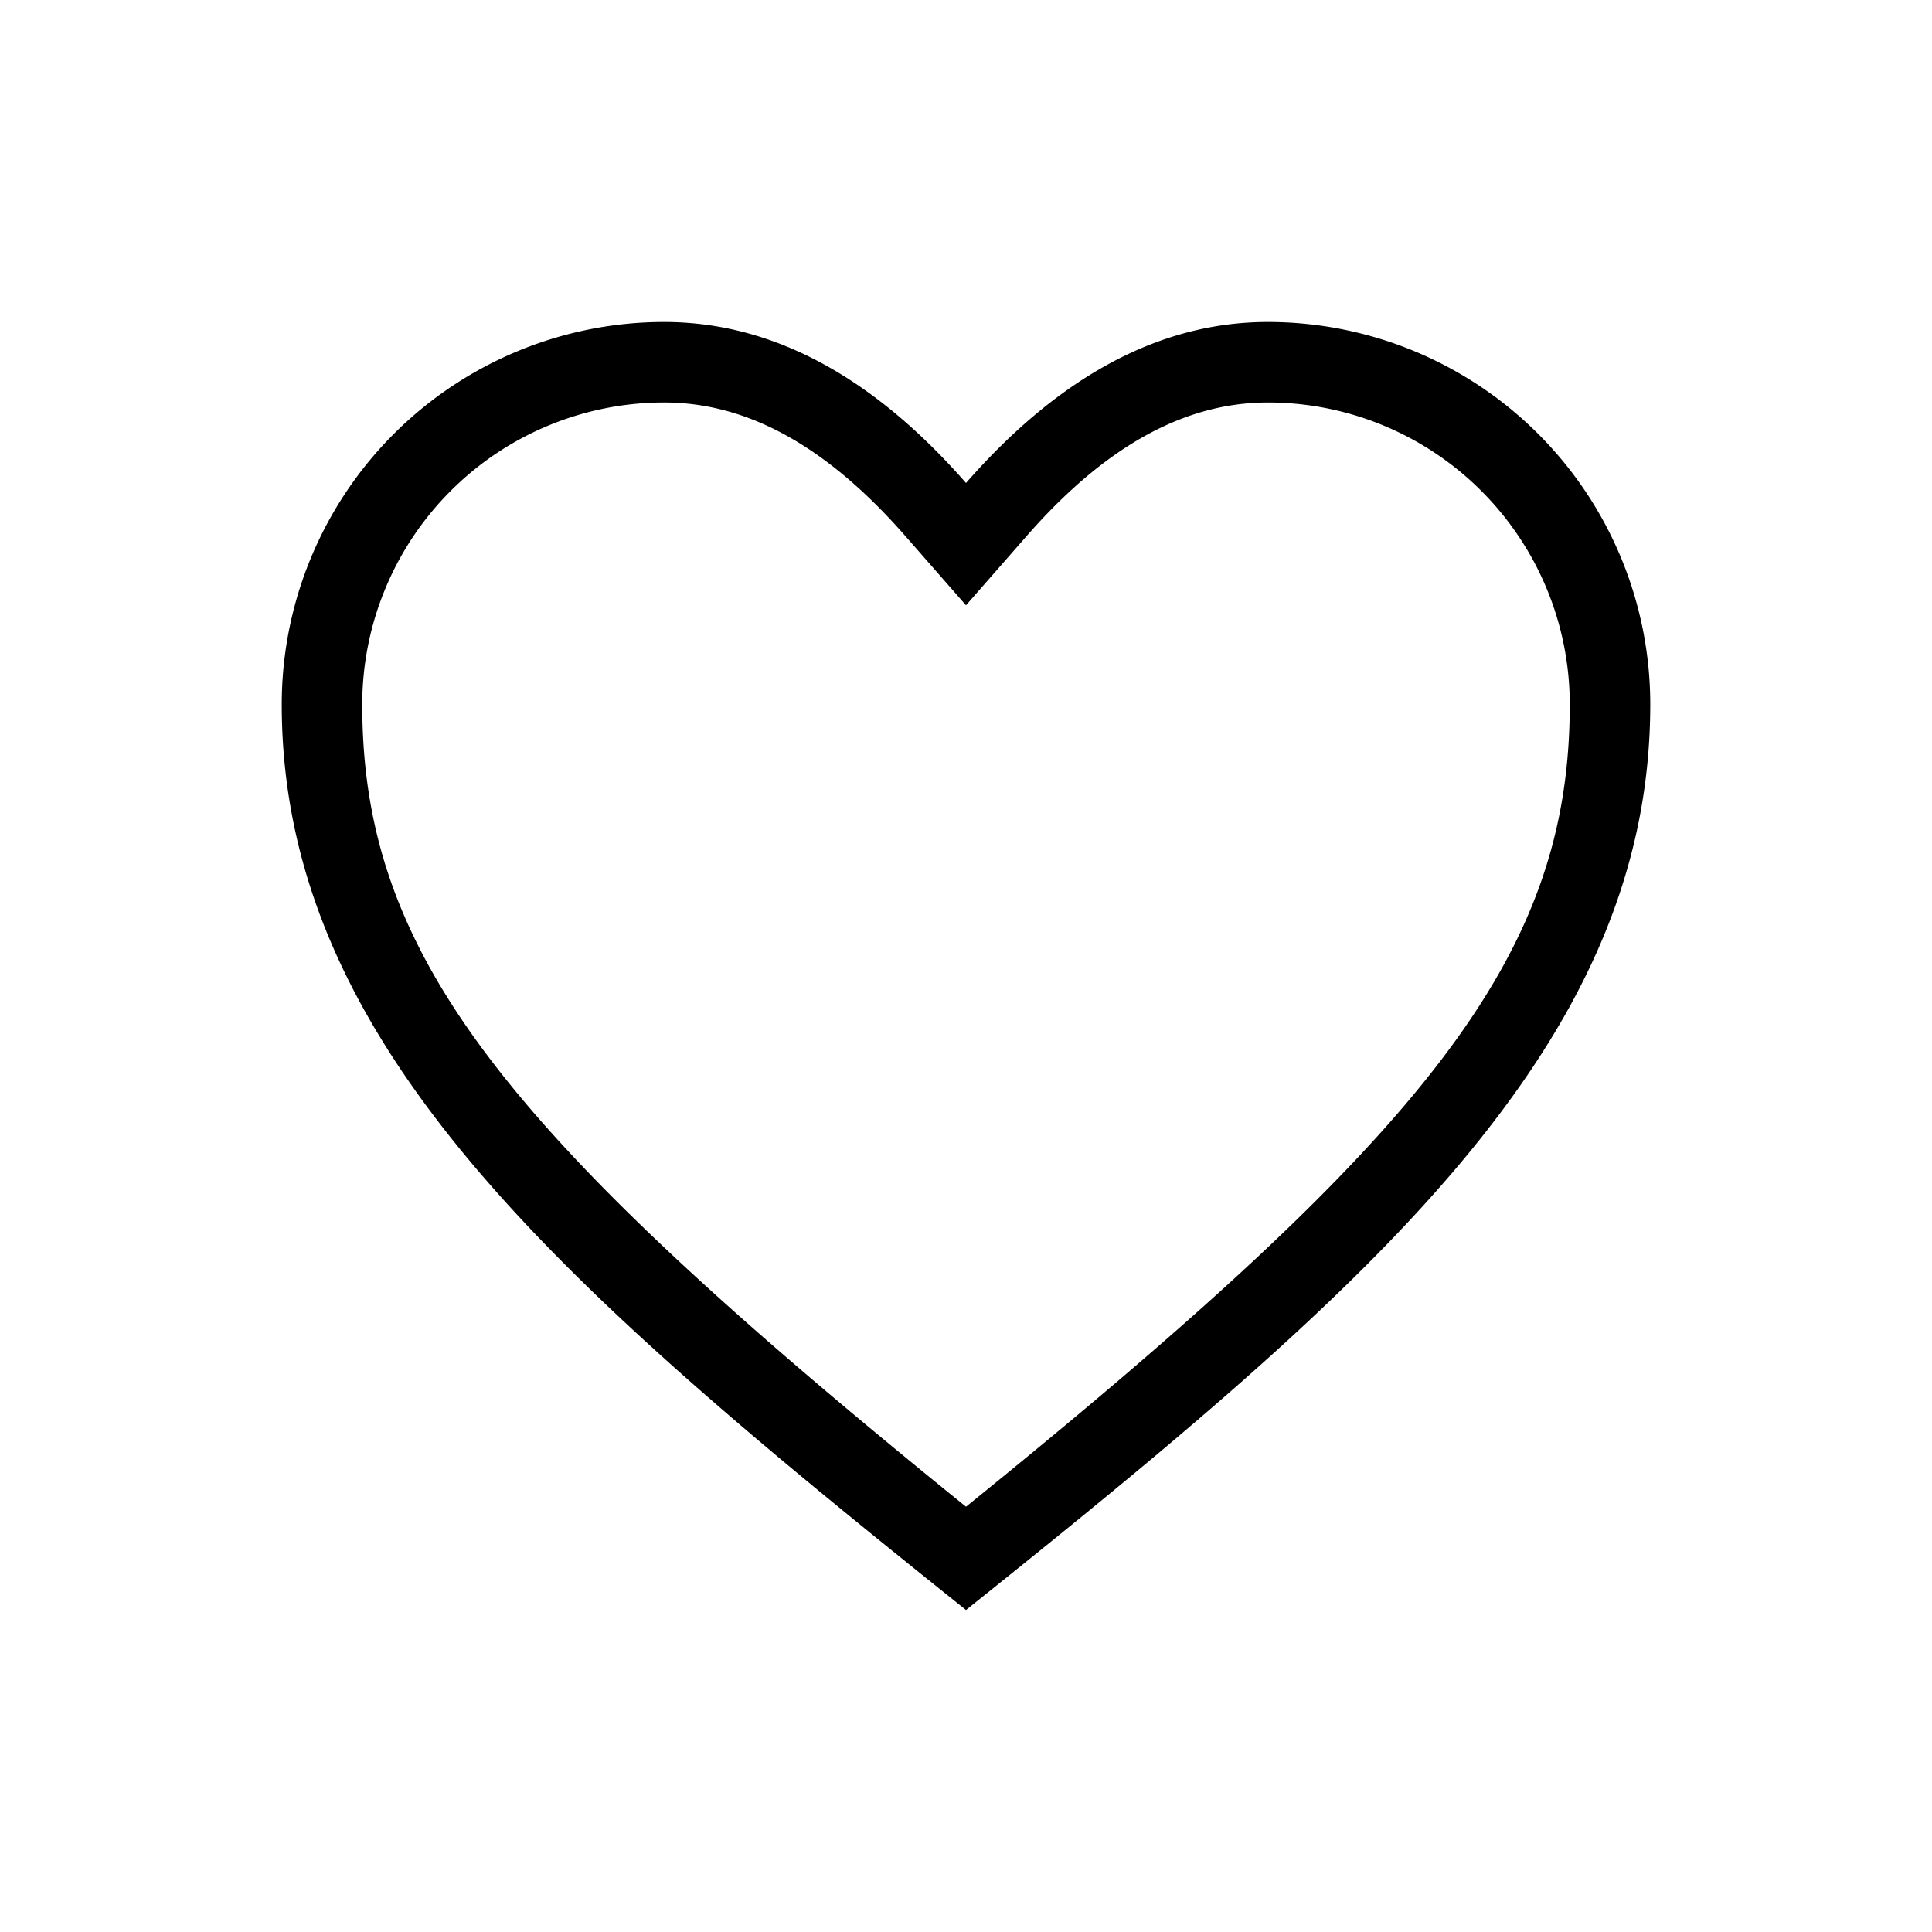 <svg xmlns="http://www.w3.org/2000/svg" viewBox="0 0 24 24">
  <path fill="currentColor"
    d="M15.75 4a4.75 4.75 0 014.75 4.75C20.5 13 17 16 12 20c-5-4-8.5-7-8.5-11.25A4.75 4.75 0 018.25 4c1.333 0 2.583.667 3.75 2 1.167-1.333 2.417-2 3.75-2zm0 1c-1.019 0-2.008.528-2.997 1.659l-.753.86-.753-.86C10.257 5.528 9.27 5 8.25 5A3.75 3.75 0 004.5 8.75c0 3.13 1.753 5.32 7.5 9.967 5.747-4.648 7.5-6.837 7.5-9.967A3.75 3.75 0 0015.75 5z">
  </path>
</svg>
